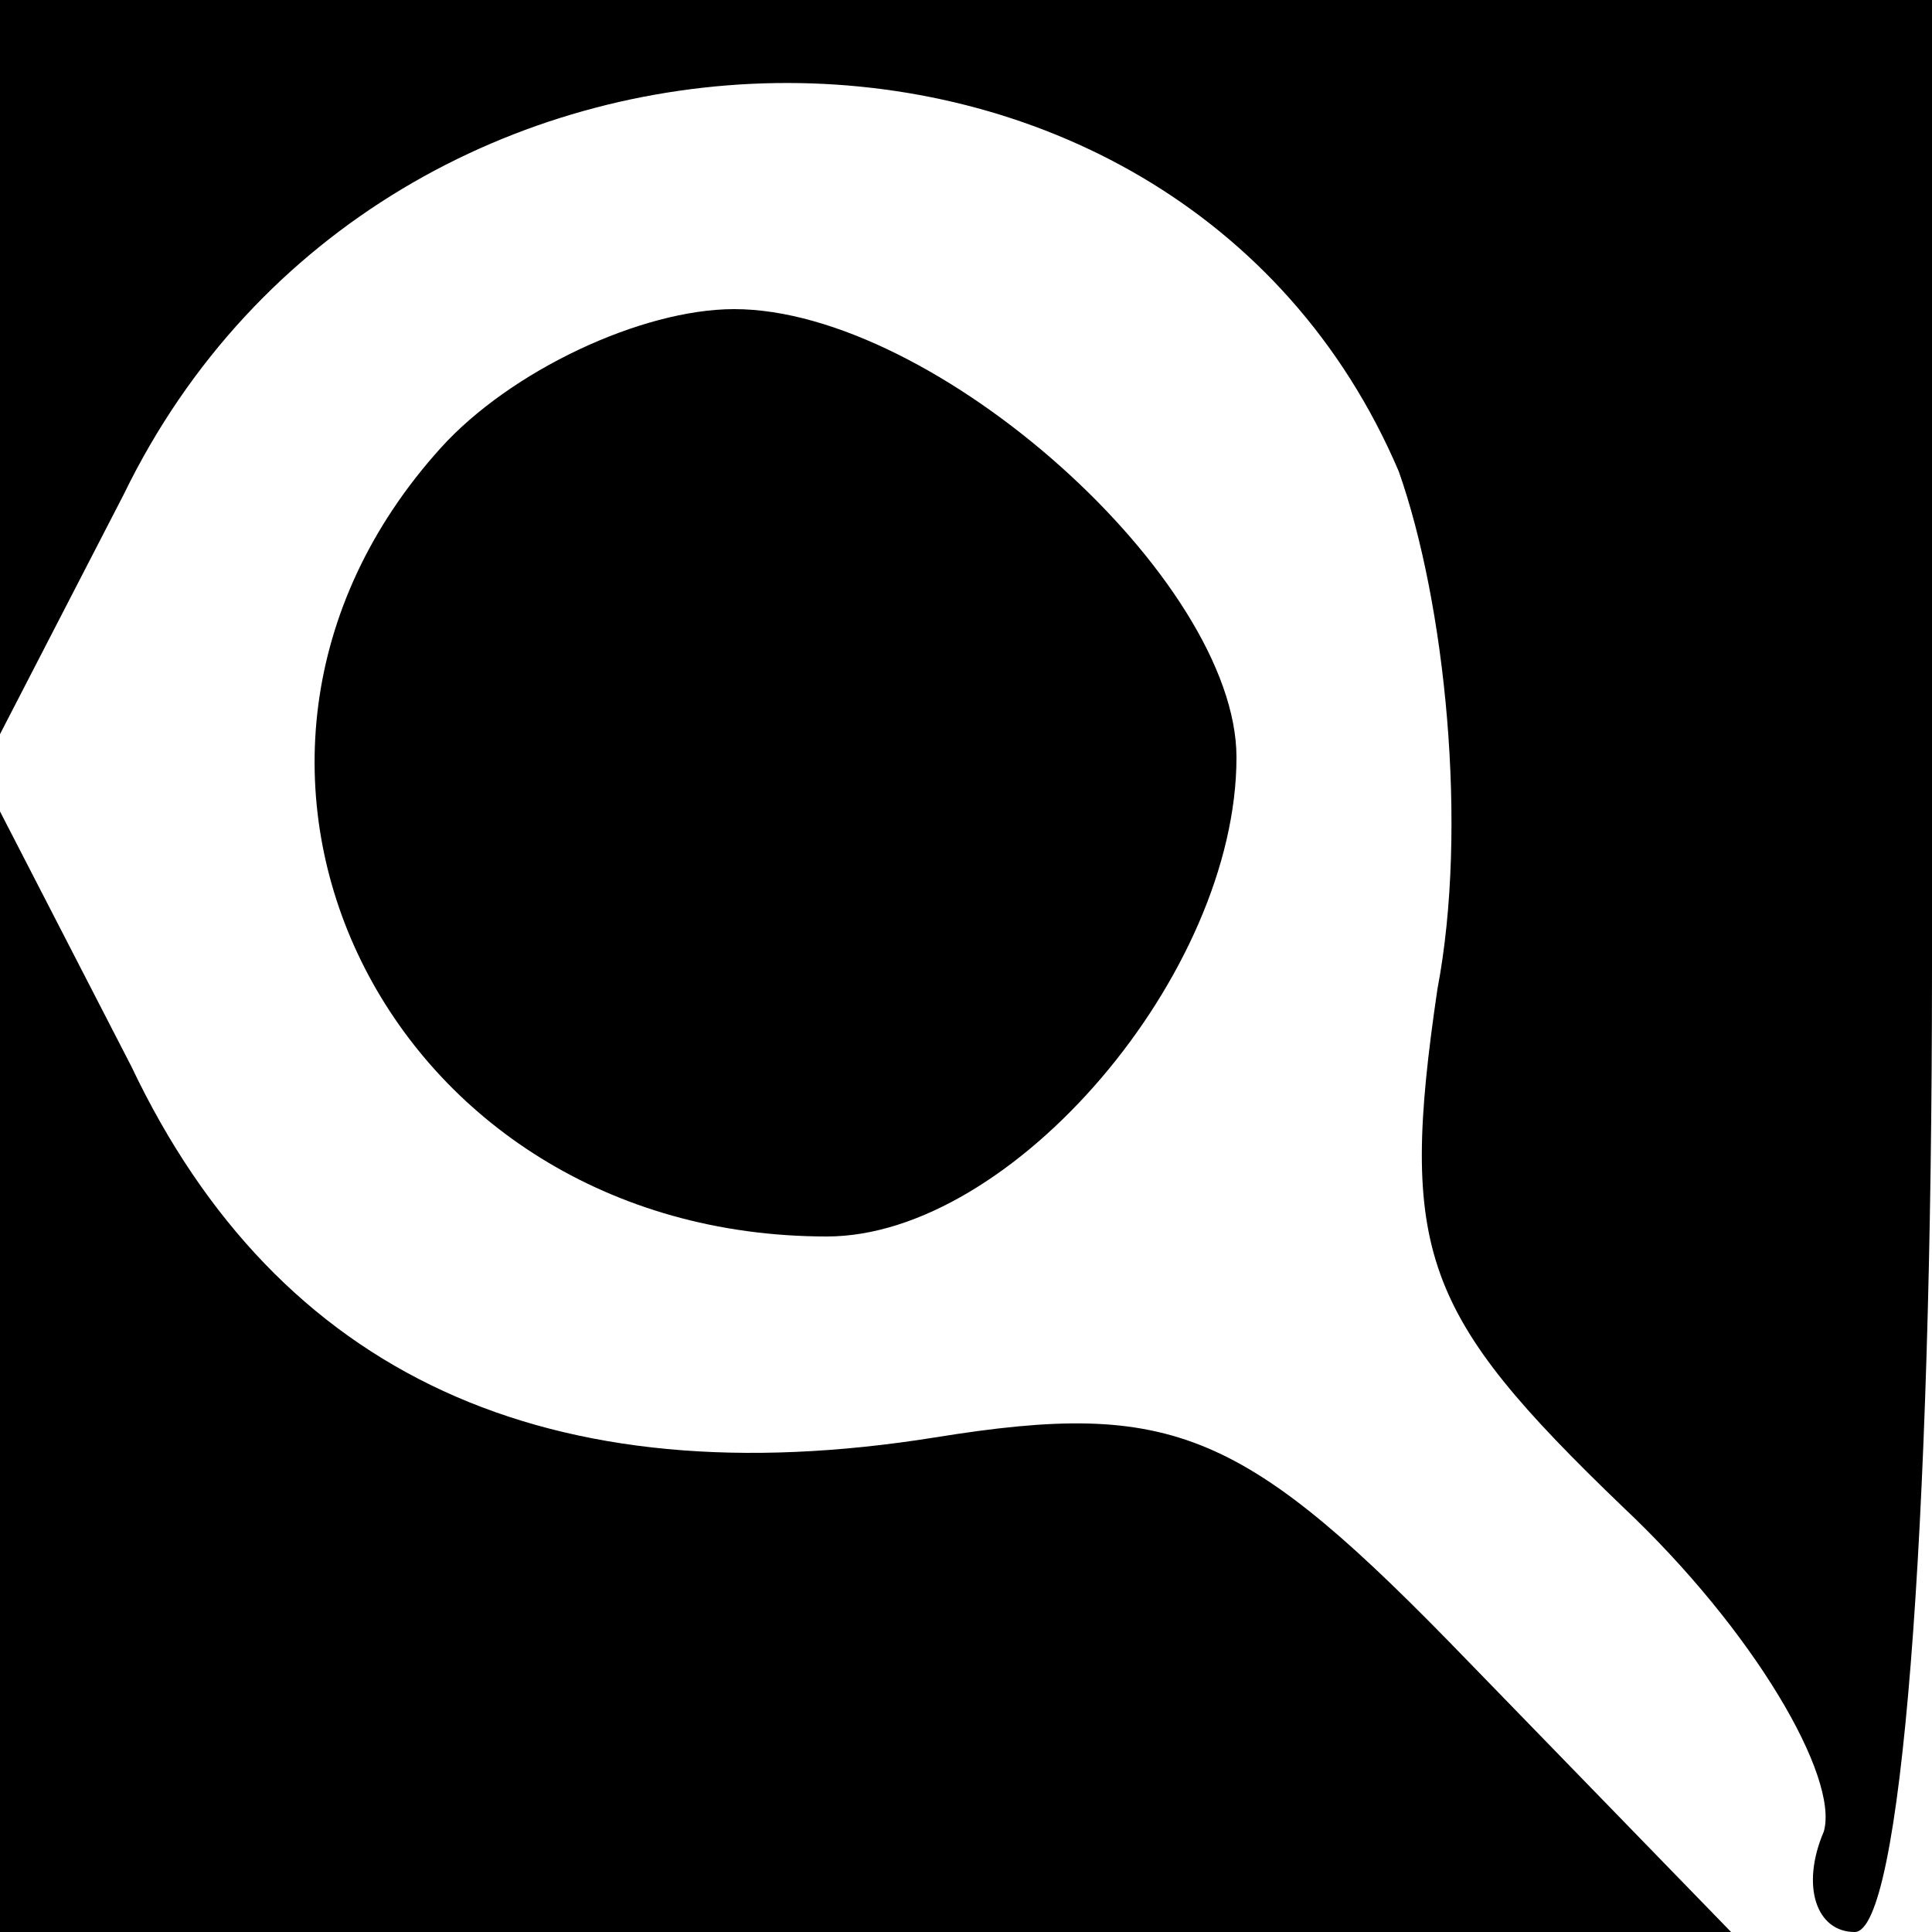 <?xml version="1.0" standalone="no"?>
<!DOCTYPE svg PUBLIC "-//W3C//DTD SVG 20010904//EN"
 "http://www.w3.org/TR/2001/REC-SVG-20010904/DTD/svg10.dtd">
<svg version="1.0" xmlns="http://www.w3.org/2000/svg"
 width="25pt" height="25pt" viewBox="0 0 25 25"
 preserveAspectRatio="xMidYMid meet">

<g transform="translate(0,25) scale(0.1,-0.1)"
fill="#000000" stroke="none">
<path d="M0 203 l0 -48 16 31 c34 70 136 71 165 3 6 -17 9 -46 5 -67 -5 -34
-2 -42 24 -67 17 -16 28 -35 26 -42 -3 -7 -1 -13 4 -13 6 0 10 51 10 125 l0
125 -125 0 -125 0 0 -47z"/>
<path d="M57 192 c-37 -41 -7 -102 50 -102 24 0 53 34 53 62 0 23 -39 58 -65
58 -12 0 -29 -8 -38 -18z"/>
<path d="M0 73 l0 -73 112 0 112 0 -34 35 c-29 30 -38 34 -69 29 -50 -8 -85 8
-104 48 l-17 33 0 -72z"/>
</g>
</svg>
